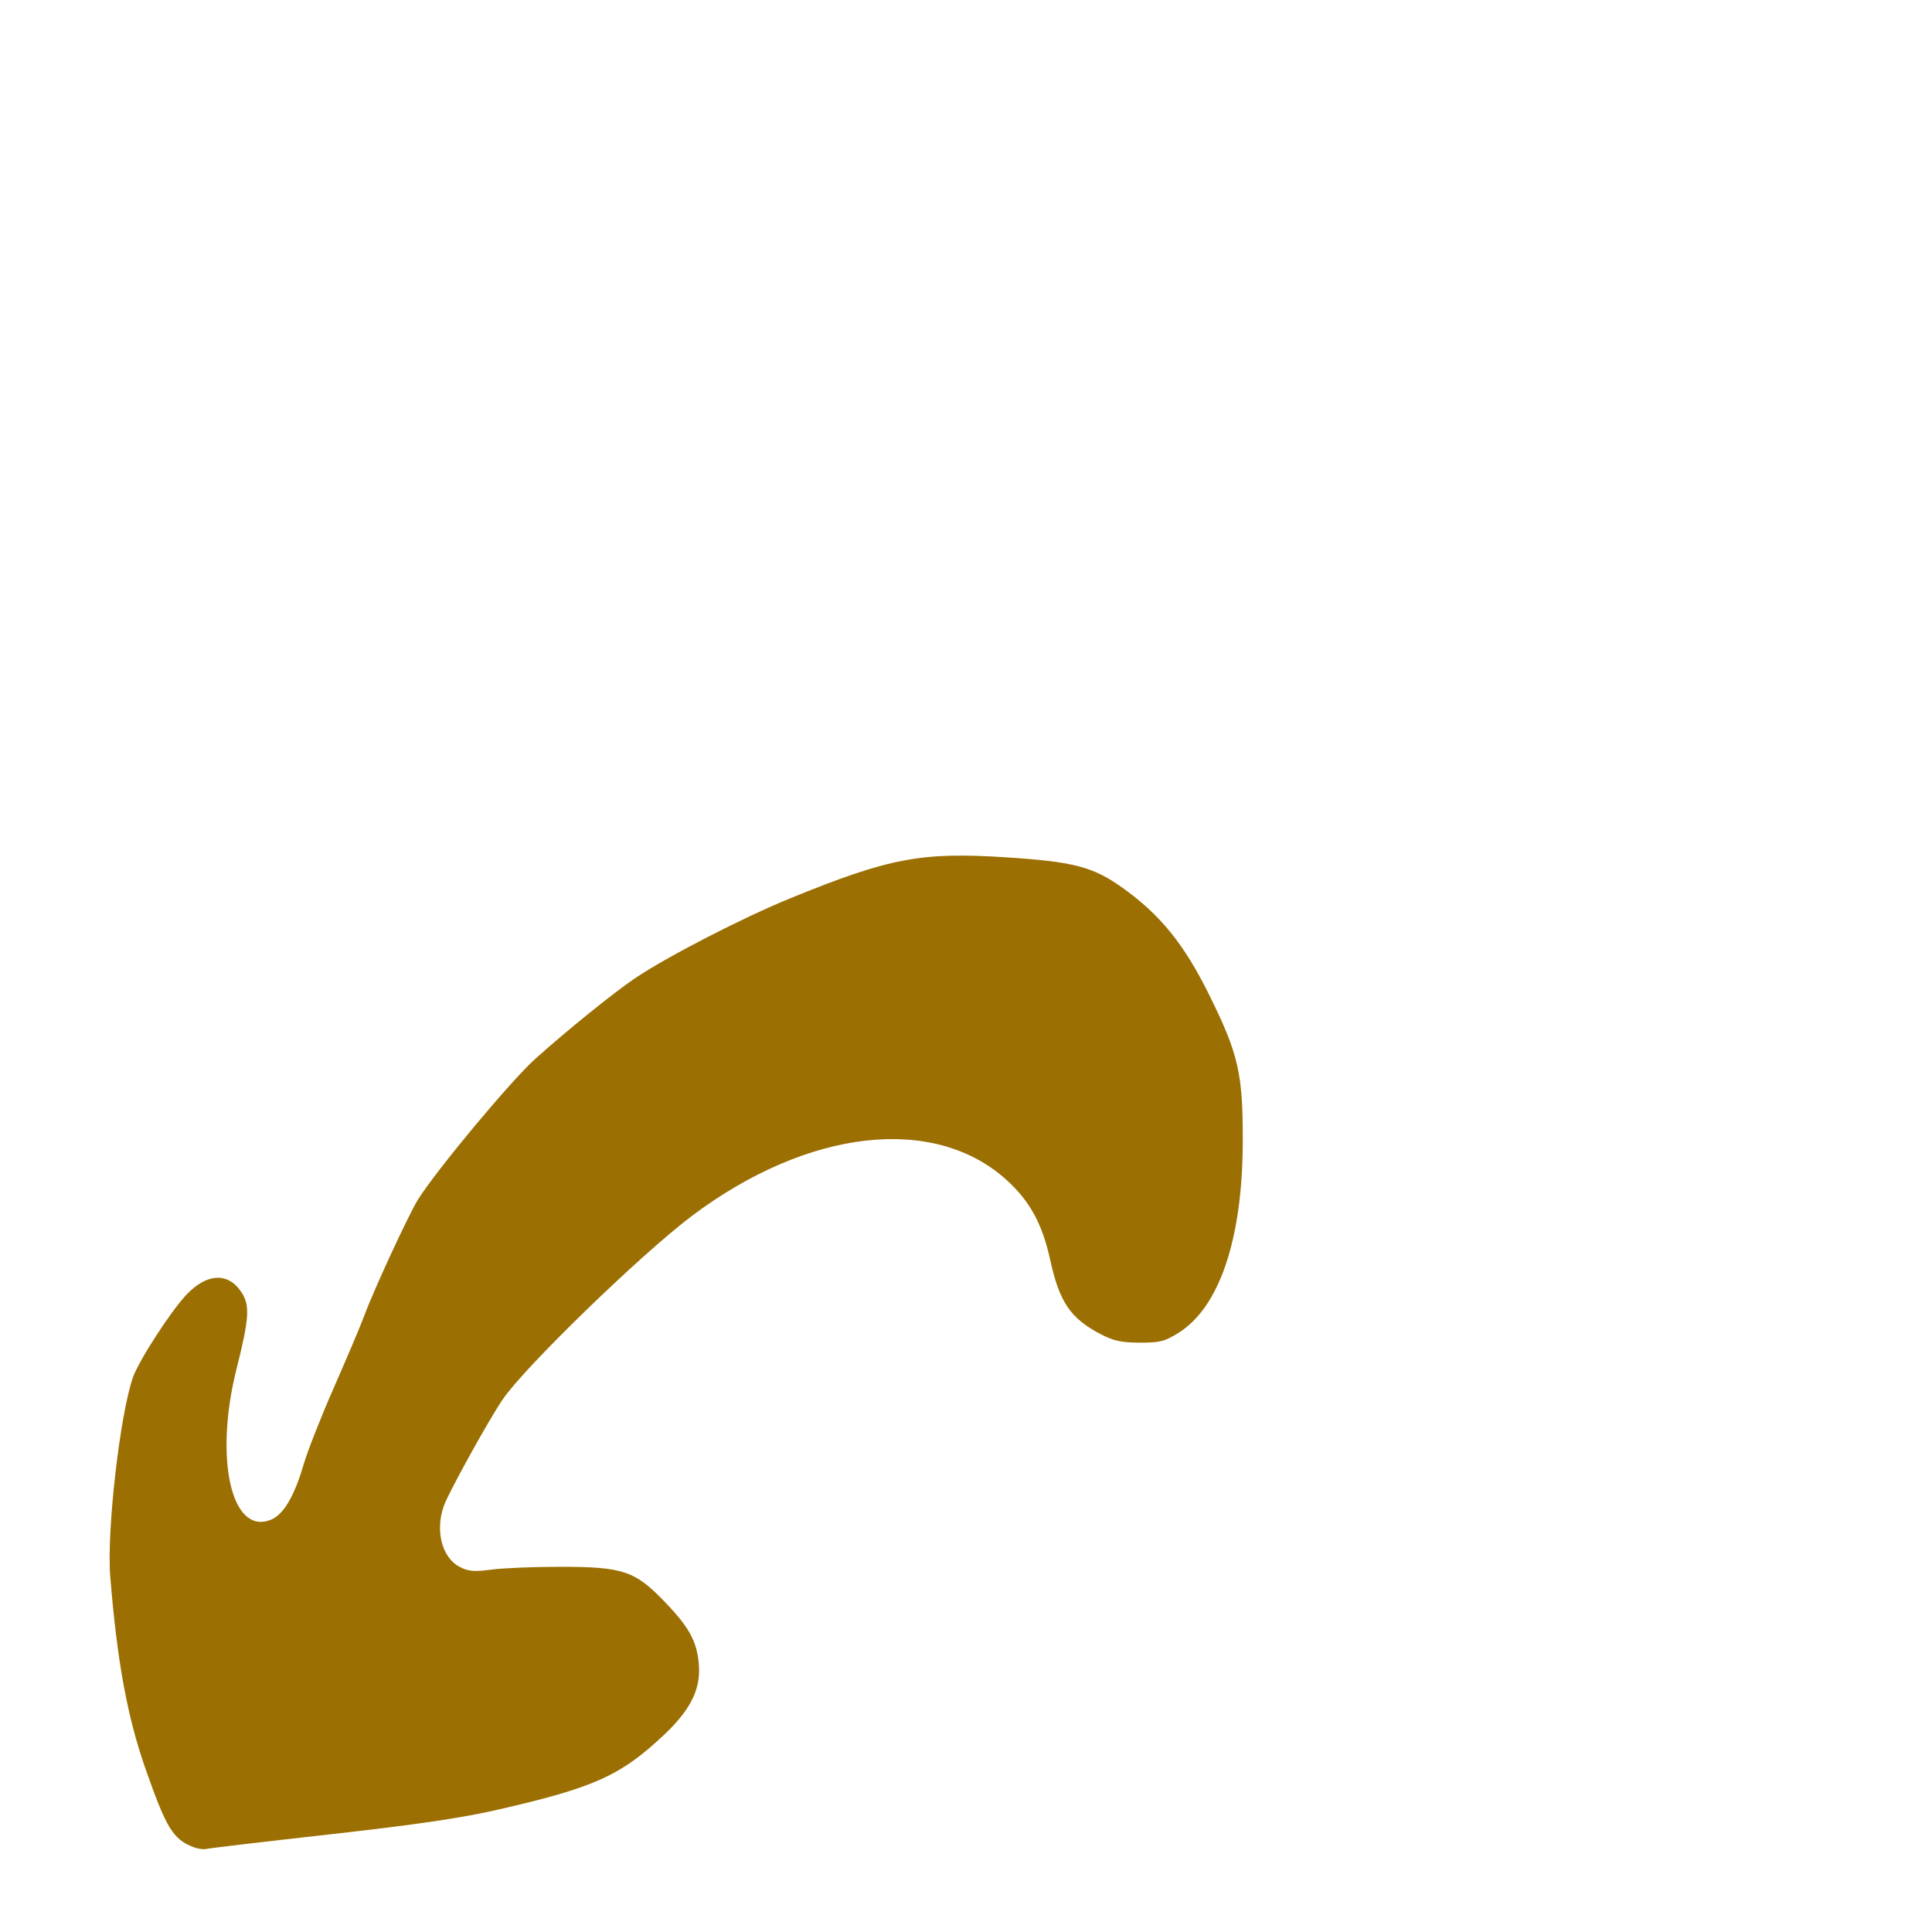 <svg xmlns="http://www.w3.org/2000/svg" viewBox="0 -1000 1000 1000">
	<path fill="#9b6f01" d="M100.001 -43.977C102.312 -43.064 105.333 -42.619 106.721 -42.985C108.104 -43.352 136.833 -46.745 170.562 -50.525C215.528 -55.563 238.825 -58.988 257.921 -63.367C307.718 -74.783 321.249 -80.895 343.801 -102.146C357.5 -115.061 362.805 -125.837 361.722 -138.568C360.706 -150.525 356.748 -157.736 343.876 -171.091C328.57 -186.971 322.395 -189.028 289.842 -189.028C276.443 -189.031 260.525 -188.383 254.469 -187.582C245.401 -186.387 242.482 -186.633 237.957 -188.974C228.834 -193.69 225.201 -207.369 229.634 -220.323C231.91 -226.975 252.654 -264.559 260.14 -275.596C271.497 -292.336 331.726 -350.777 358.023 -370.566C417.998 -415.705 483.388 -423.234 520.917 -389.324C533.037 -378.373 539.548 -366.448 543.619 -347.752C548.329 -326.1 554.064 -317.646 569.562 -309.512C576.281 -305.984 580.338 -305.092 589.851 -305.048C600.193 -305 602.801 -305.652 609.859 -310.035C631.204 -323.286 643.15 -358.751 643.256 -409.156C643.328 -444.371 641.052 -454.334 625.979 -484.847C612.908 -511.299 600.647 -526.464 581.019 -540.475C565.661 -551.432 555.599 -554.04 519.956 -556.296C476.596 -559.041 460.152 -555.893 409.122 -535.08C384.358 -524.98 345.247 -504.835 328.615 -493.61C317.589 -486.17 292.938 -466.239 276.904 -451.799C264.347 -440.492 226.227 -394.749 216.434 -379.238C211.703 -371.742 193.585 -332.635 188.656 -319.273C186.779 -314.191 179.752 -297.559 173.039 -282.314C166.326 -267.067 159.176 -248.925 157.149 -241.993C152.33 -225.502 146.793 -216.115 140.309 -213.43C119.805 -204.936 110.688 -244.953 122.484 -291.688C128.899 -317.12 129.402 -324.086 125.287 -330.655C118.431 -341.6 107.236 -341.248 96.395 -329.75C88.264 -321.126 71.908 -295.822 68.832 -287.11C62.085 -267.977 55.164 -207.4 57.061 -184.035C60.677 -139.516 65.944 -111.003 75.638 -83.52C86.188 -53.598 89.579 -48.096 100.001 -43.977Z"/>
</svg>